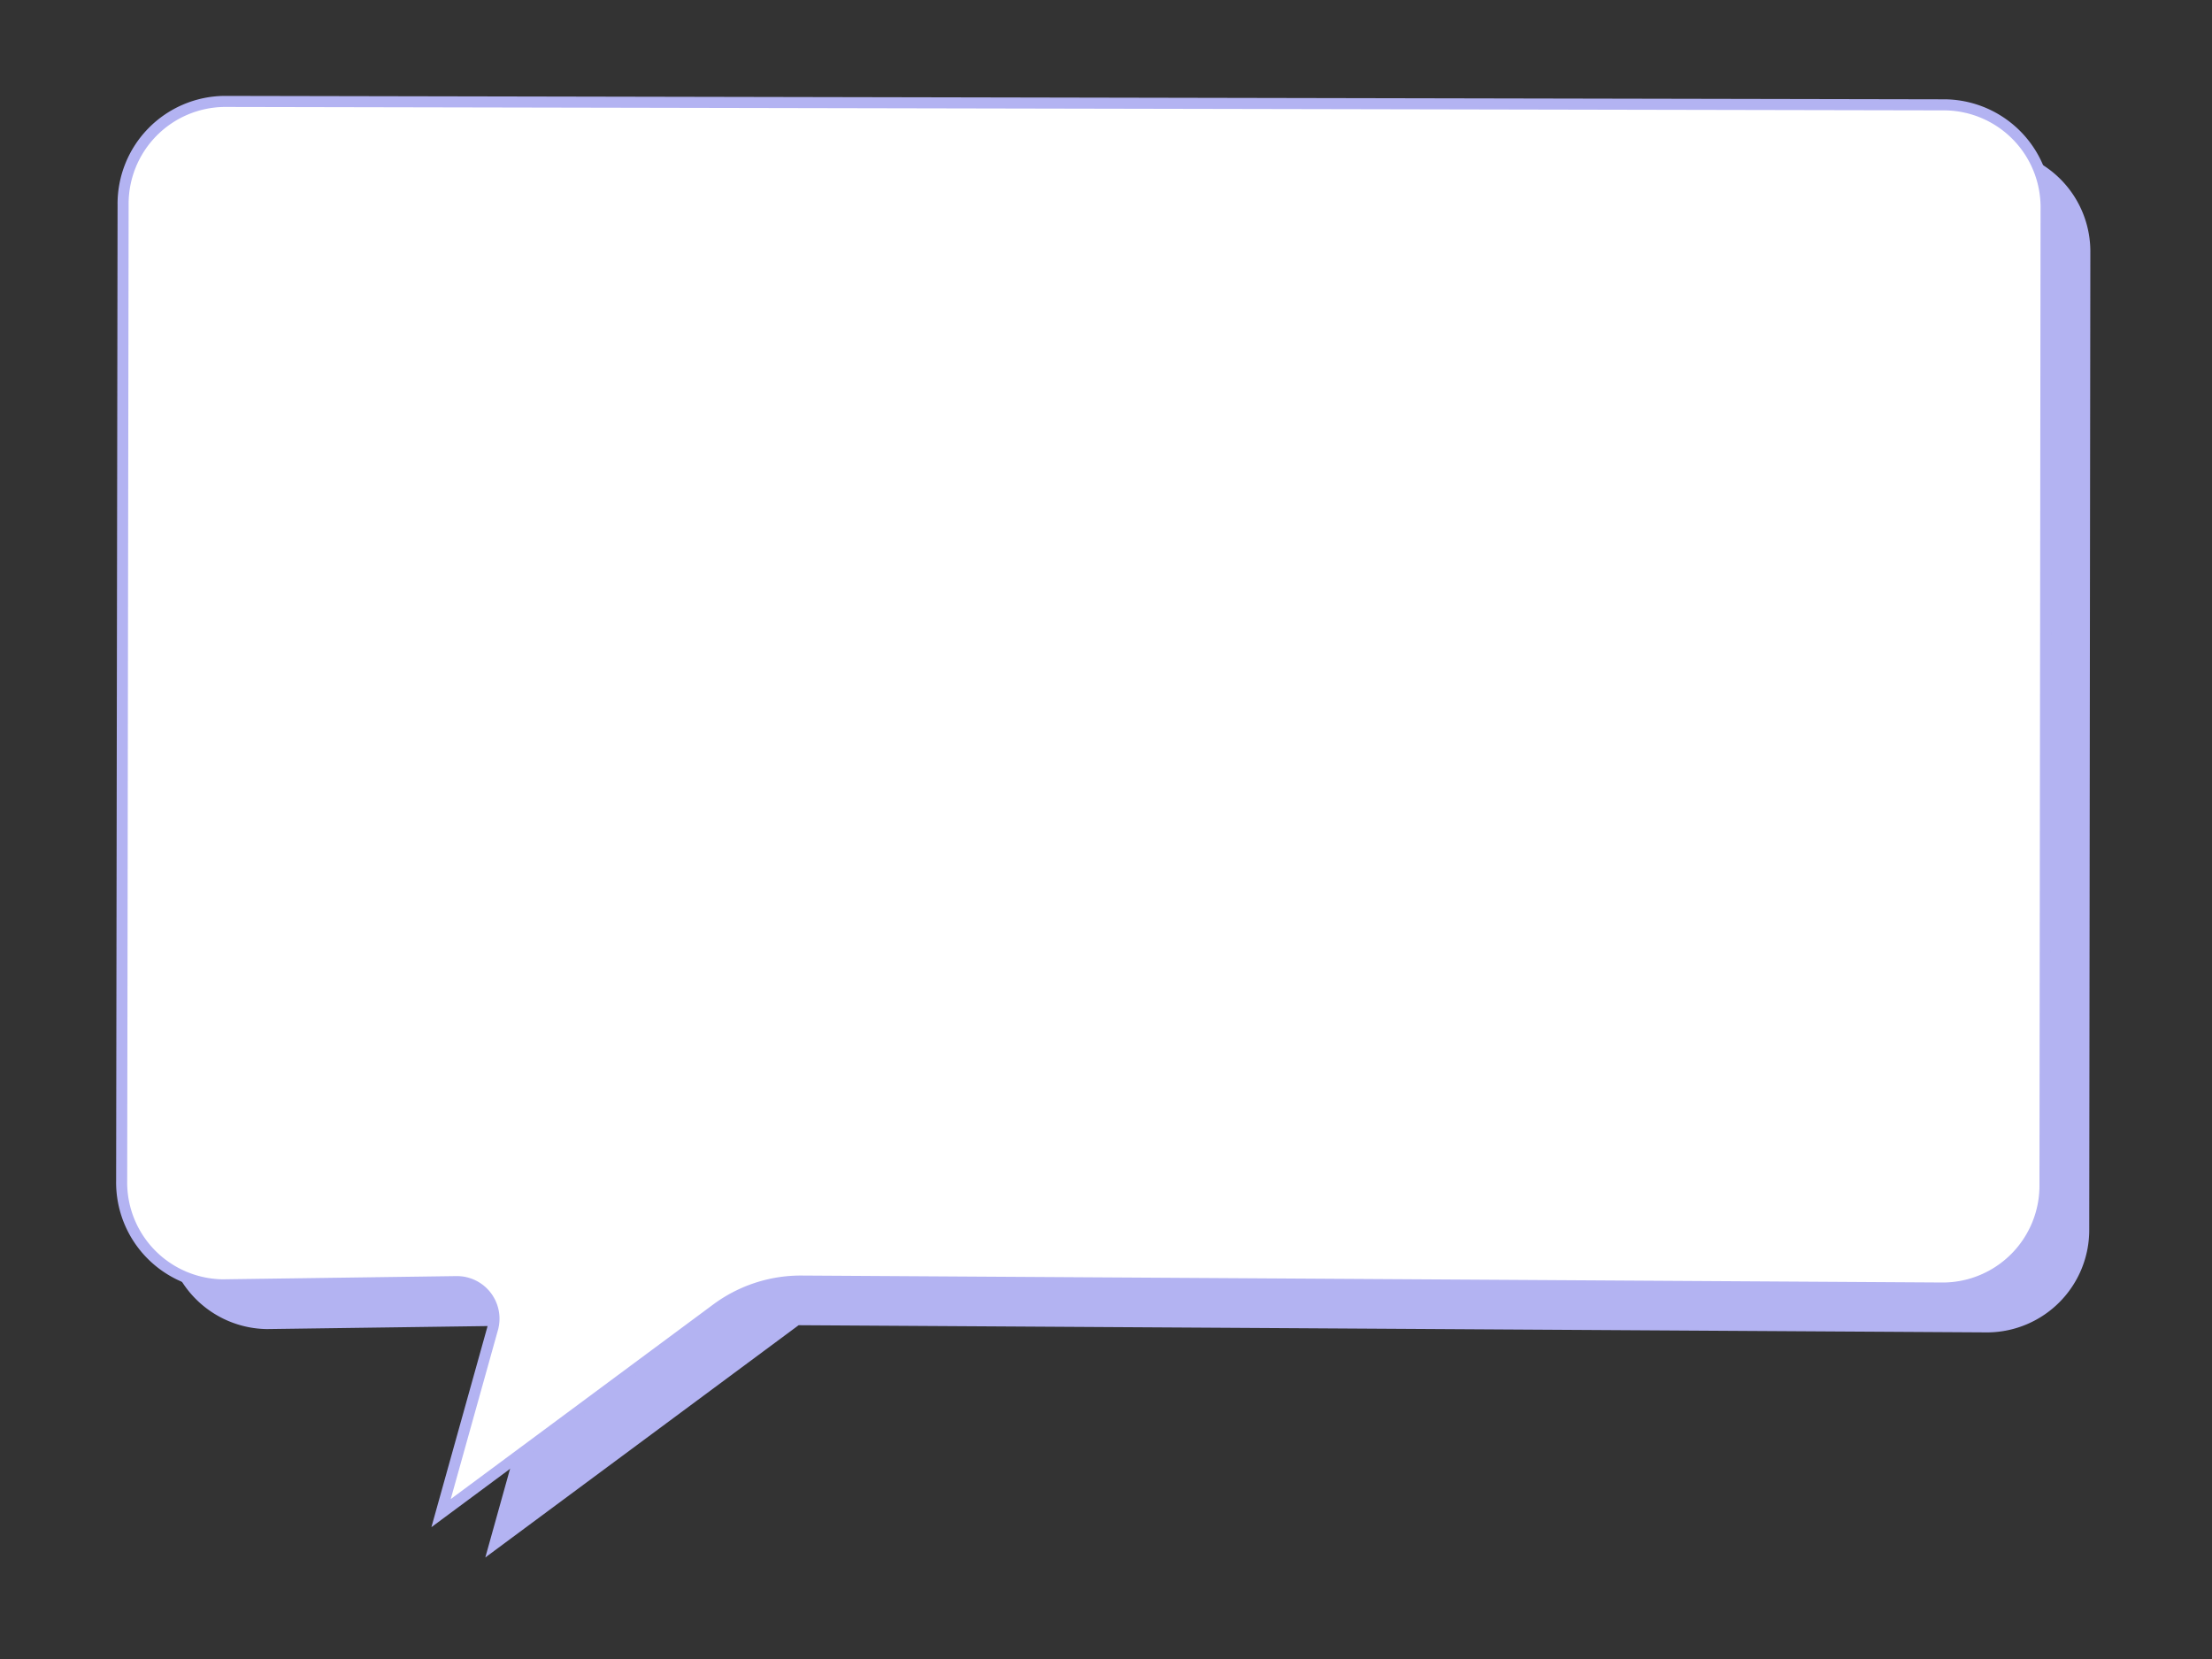 <svg id="Layer_1" data-name="Layer 1" xmlns="http://www.w3.org/2000/svg" viewBox="0 0 200 150"><rect x="0" y="0" width="200" height="150" fill="#333333" stroke="none"/><defs><style>.cls-1{fill:#b3b3f2;}.cls-2{fill:#fff;stroke:#b3b3f2;stroke-miterlimit:10;}</style></defs><title>speech-bubbles</title><path class="cls-1" d="M179.9,13.48l-155.6-.3a9.26,9.26,0,0,0-9.17,9.35L15,110.79a9.26,9.26,0,0,0,9.13,9.38l25.61-.35-5.86,21,28.33-21,107.52.65a9.26,9.26,0,0,0,9.17-9.35L189,22.86A9.26,9.26,0,0,0,179.9,13.48Z"/><path class="cls-2" d="M175.9,9.48,20.3,9.17a9.26,9.26,0,0,0-9.17,9.35L11,106.79a9.26,9.26,0,0,0,9.13,9.38l21.13-.29a3.35,3.35,0,0,1,3.28,4.25l-4.66,16.68,24.9-18.46a12.79,12.79,0,0,1,7.7-2.52l103.25.63a9.26,9.26,0,0,0,9.17-9.35L185,18.86A9.26,9.26,0,0,0,175.9,9.48Z"/></svg>